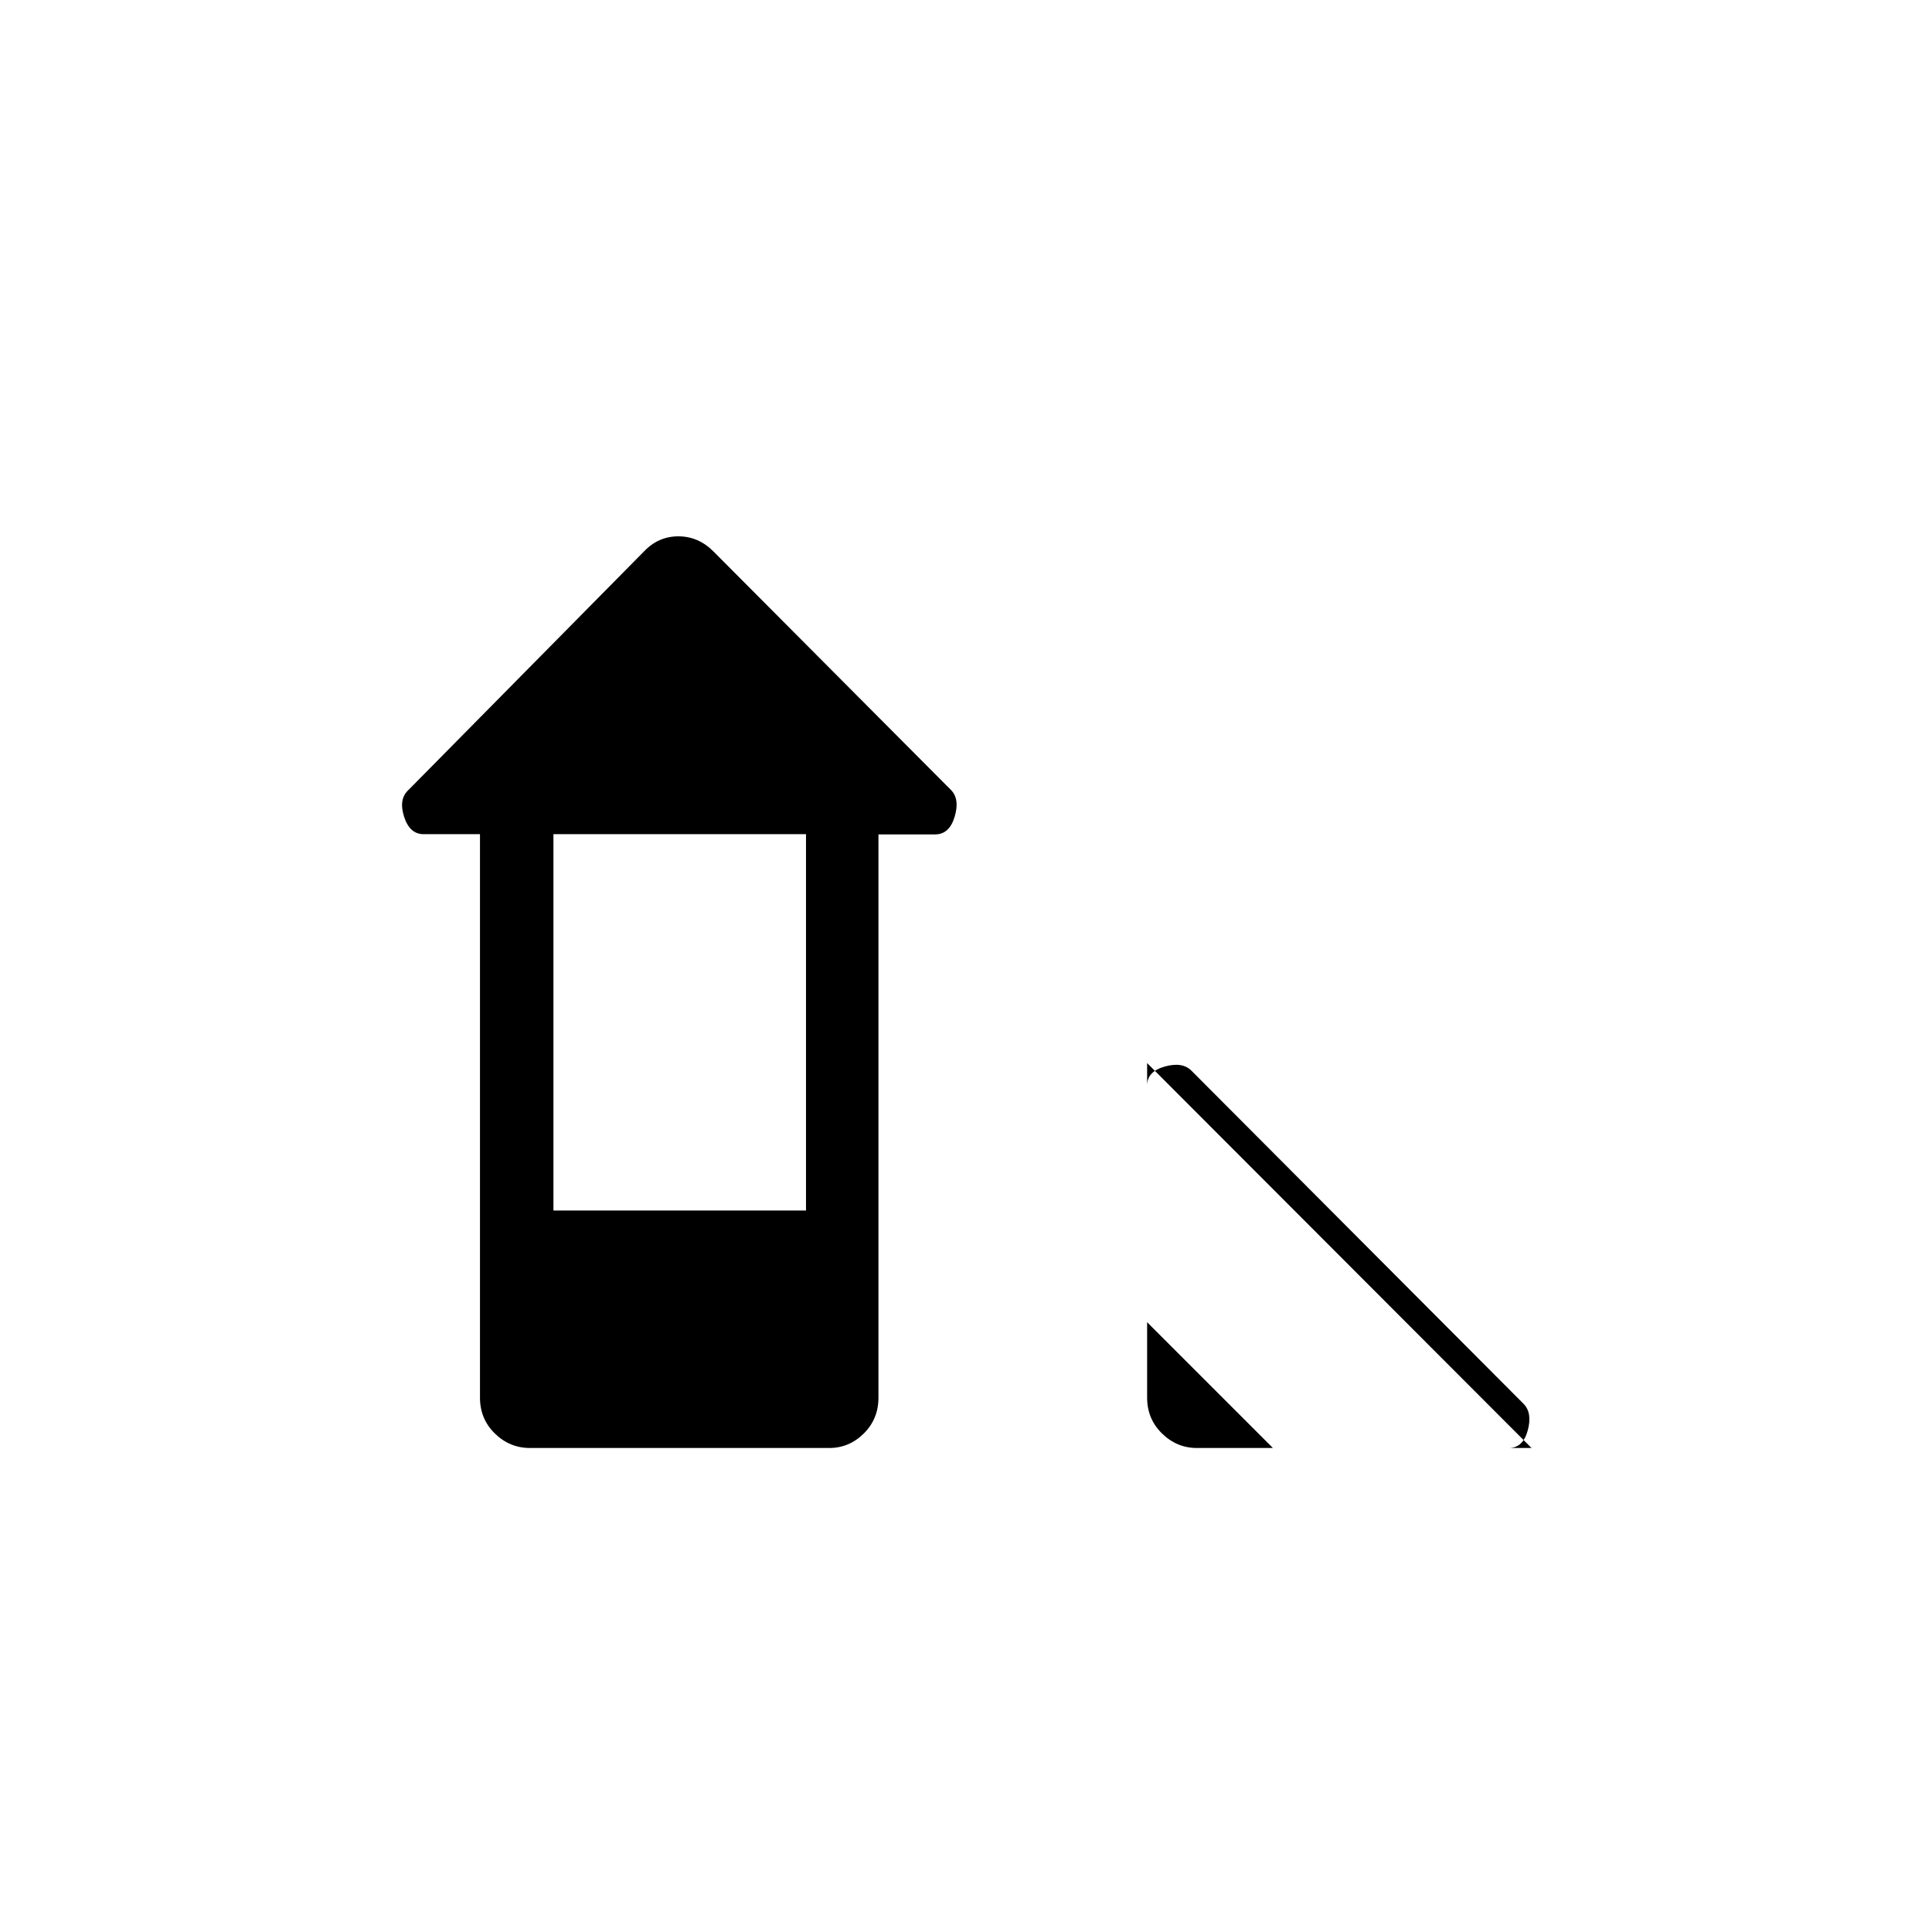 <svg xmlns="http://www.w3.org/2000/svg" height="20" viewBox="0 -960 960 960" width="20"><path d="M761-240.5 570-431.77v11.14q0-6.95 8.75-9.41T592-428l165 165.5q4.5 4.5 2.13 13.25-2.38 8.75-9.42 8.75H761Zm-191-25V-303l62.5 62.5h-37.78q-9.97 0-17.34-7.23-7.38-7.22-7.38-17.77Zm-331.5 0v-280h-28q-6.96 0-9.73-8.75Q198-563 203-567.5L320-686q7.14-7.5 17.07-7.5t17.43 7.5l118 118.5q4.5 4.5 1.86 13.31-2.63 8.81-9.72 8.81H436.5v279.88q0 10.55-7.26 17.77-7.26 7.23-17.23 7.23H263.33q-10.09 0-17.46-7.23-7.37-7.22-7.37-17.77Zm36.5-93h125.5v-187H275v187Z"/></svg>